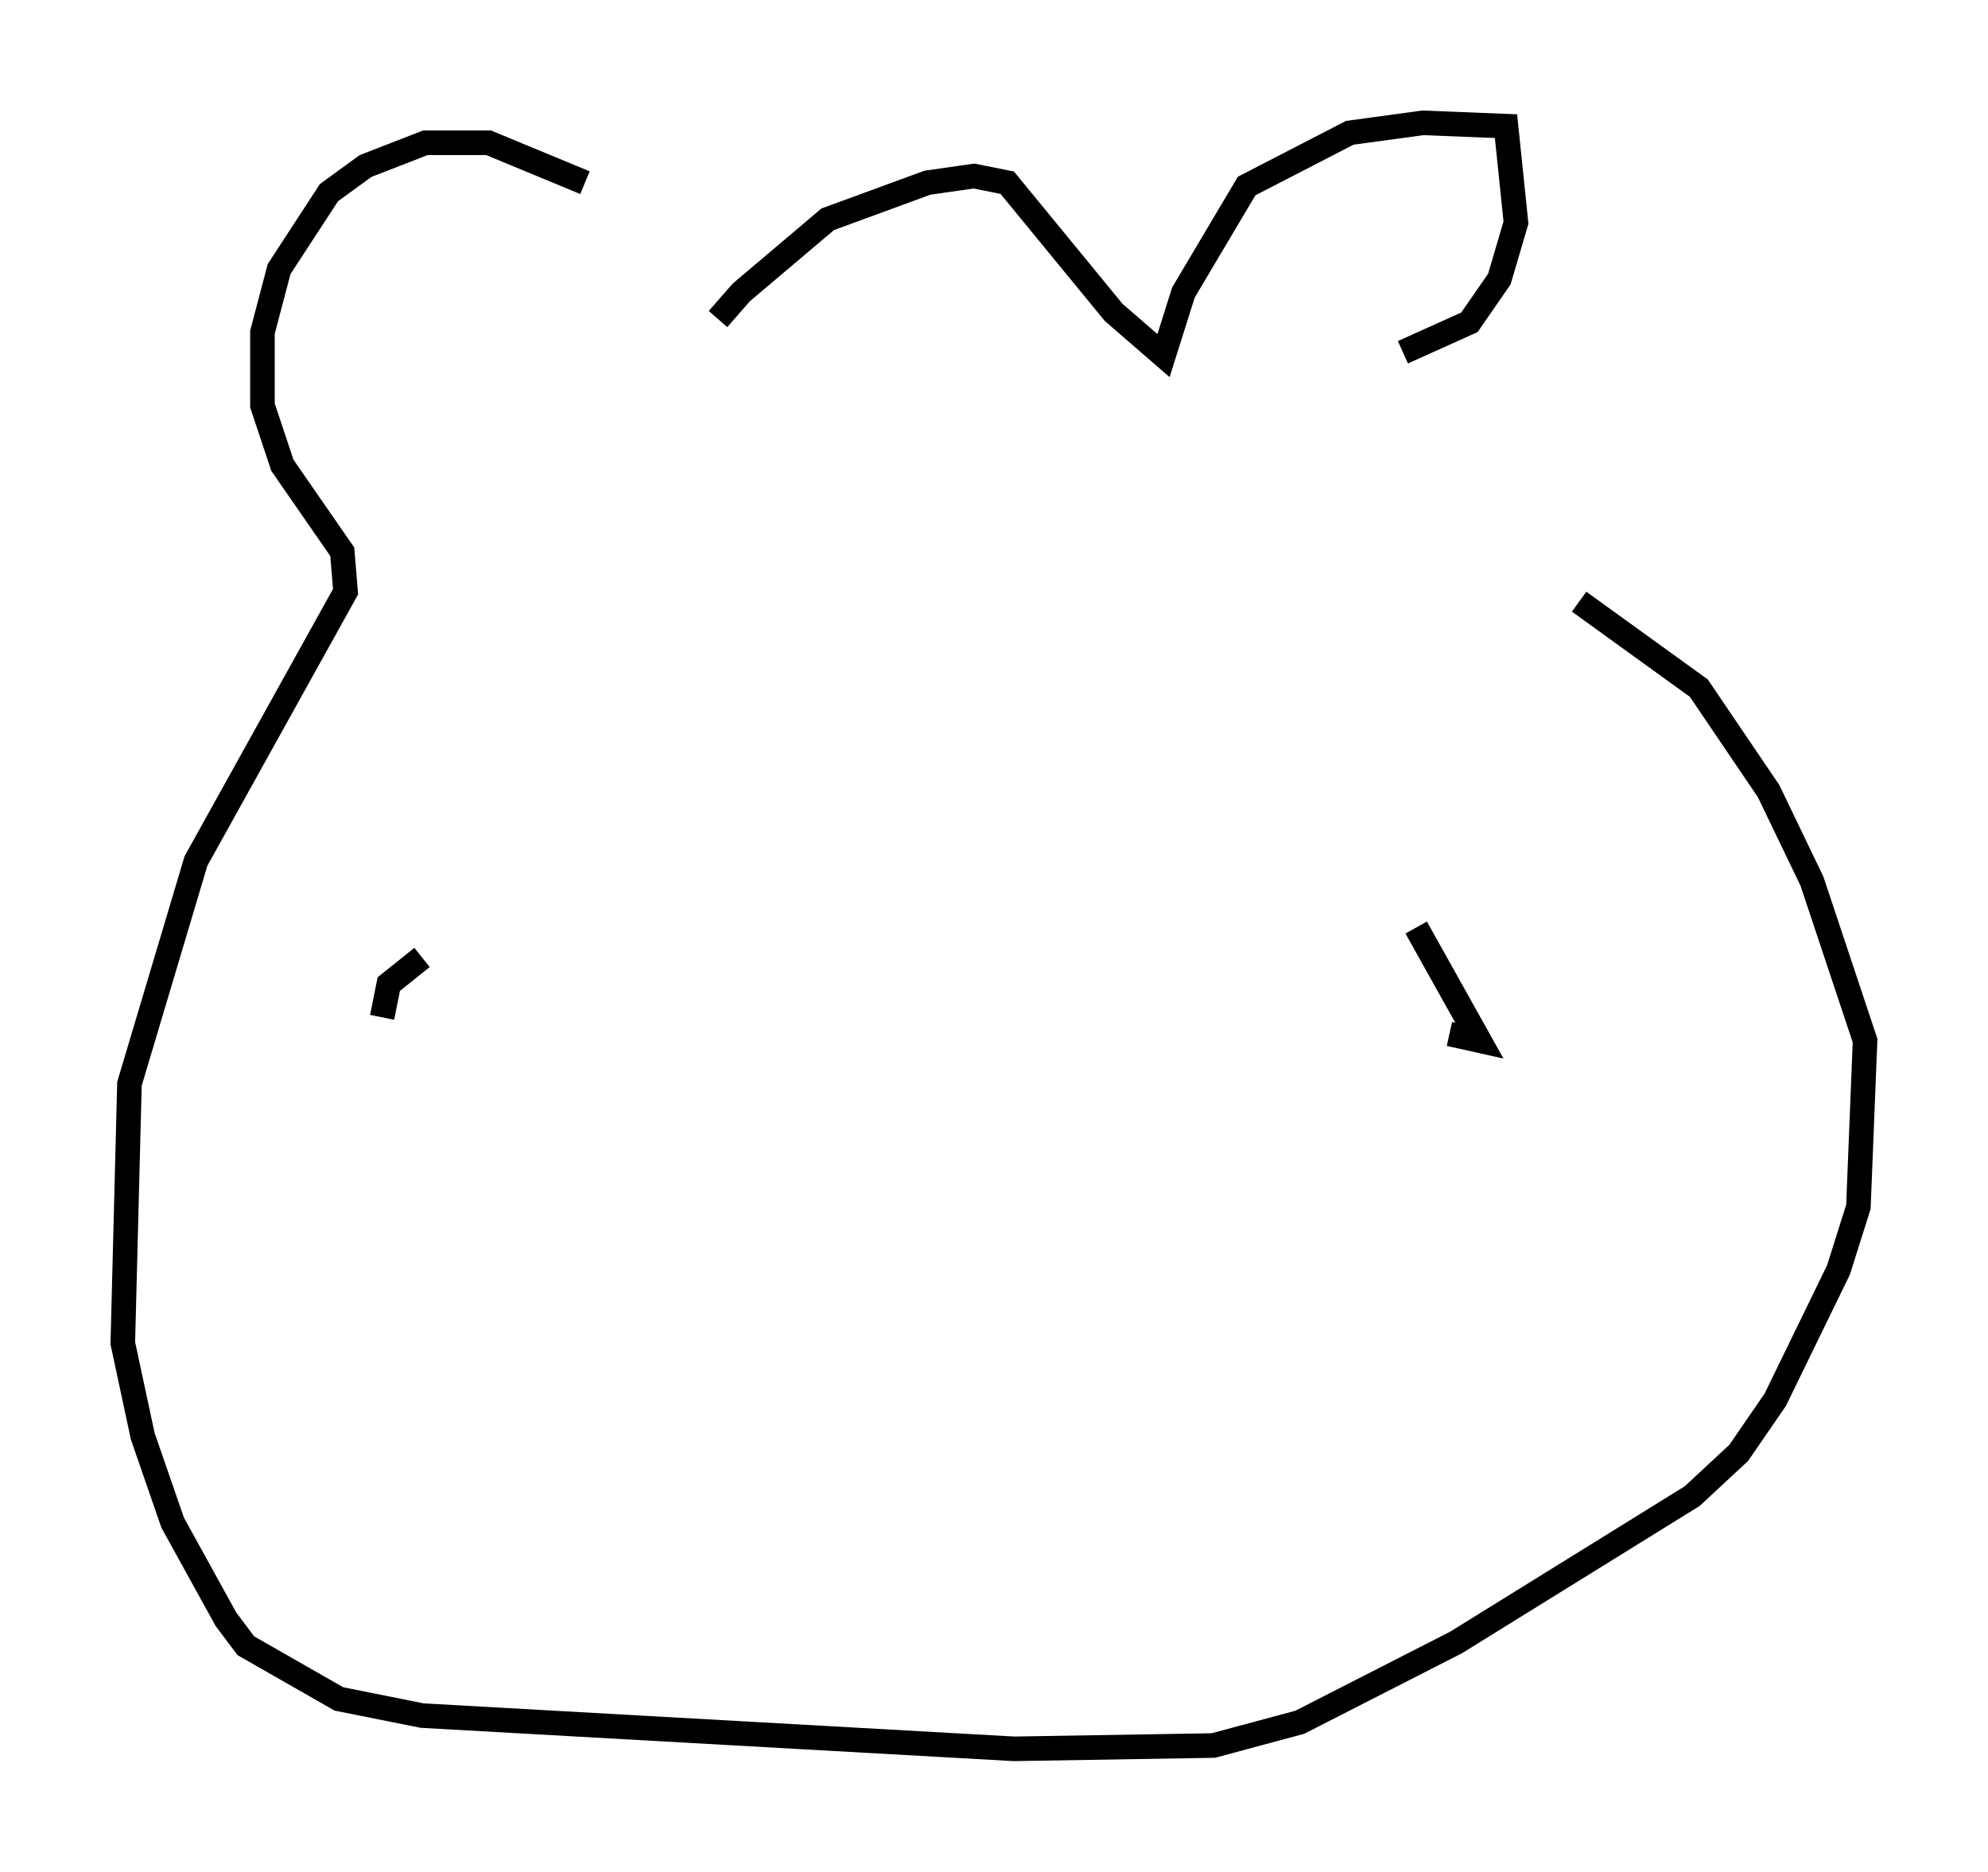 <?xml version="1.0" encoding="utf-8" ?>
<svg baseProfile="full" height="76.17" version="1.1" width="80.906" xmlns="http://www.w3.org/2000/svg" xmlns:ev="http://www.w3.org/2001/xml-events" xmlns:xlink="http://www.w3.org/1999/xlink"><defs /><rect fill="white" height="76.17" width="80.906" x="0" y="0" /><path d="M25.297, 20.967 m3.924, -7.984 l0.947, -1.083 3.518, -2.977 l4.059, -1.488 1.894, -0.271 l1.353, 0.271 4.33, 5.277 l2.03, 1.759 0.812, -2.571 l2.571, -4.33 4.195, -2.165 l2.977, -0.406 3.383, 0.135 l0.406, 3.924 -0.677, 2.3 l-1.218, 1.759 -2.706, 1.218 m-33.288, -6.901 l-3.924, -1.624 -2.571, 0.0 l-2.436, 0.947 -1.488, 1.083 l-2.03, 3.112 -0.677, 2.571 l0.0, 2.977 0.812, 2.436 l2.436, 3.518 0.135, 1.624 l-6.089, 10.961 -2.706, 9.066 l-0.271, 10.555 0.812, 3.789 l1.218, 3.518 2.165, 3.924 l0.812, 1.083 3.789, 2.165 l3.383, 0.677 24.086, 1.353 l8.119, -0.135 3.518, -0.947 l6.36, -3.248 9.607, -5.954 l1.894, -1.759 1.488, -2.165 l2.571, -5.277 0.812, -2.571 l0.271, -6.766 -2.165, -6.495 l-1.759, -3.654 -2.842, -4.195 l-4.871, -3.518 m-47.09, 14.479 l-1.353, 1.083 -0.271, 1.353 m42.083, -3.654 l2.571, 4.601 -1.218, -0.271 " fill="none" stroke="black" stroke-width="1" /></svg>